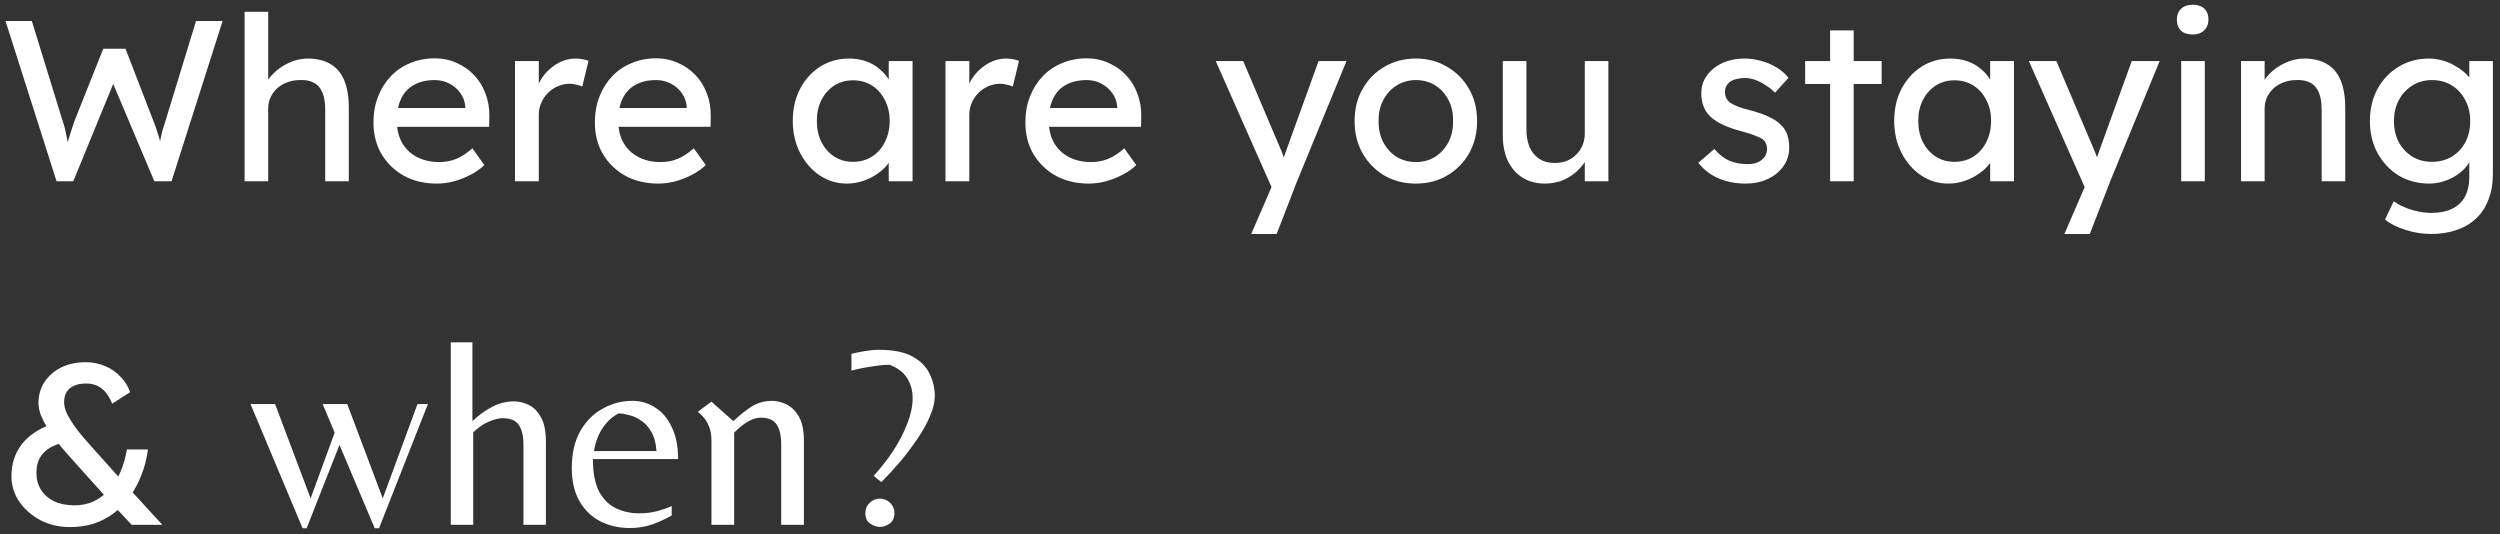 <svg width="262" height="56" viewBox="0 0 262 56" fill="none" xmlns="http://www.w3.org/2000/svg">
<rect x="0" y="0" width="262" height="56" fill="#333333" stroke="none"/>
<path d="M5.928 19L0.576 2.2H3.336L6.576 12.712C6.672 12.968 6.76 13.272 6.84 13.624C6.92 13.96 6.992 14.304 7.056 14.656C7.12 15.008 7.176 15.336 7.224 15.64C7.288 15.944 7.344 16.192 7.392 16.384L6.696 16.36C6.936 15.512 7.12 14.856 7.248 14.392C7.392 13.928 7.504 13.576 7.584 13.336C7.664 13.08 7.736 12.864 7.8 12.688L10.824 5.104H13.152L16.08 12.688C16.24 13.072 16.376 13.456 16.488 13.84C16.616 14.208 16.728 14.584 16.824 14.968C16.92 15.336 17.024 15.728 17.136 16.144L16.512 16.312C16.592 15.88 16.648 15.544 16.68 15.304C16.728 15.048 16.768 14.84 16.8 14.68C16.832 14.52 16.864 14.368 16.896 14.224C16.928 14.064 16.976 13.864 17.04 13.624C17.12 13.384 17.224 13.056 17.352 12.64L20.544 2.2H23.328L17.976 19H16.176L11.736 8.488L11.952 8.584L7.68 19H5.928ZM25.634 19V1.24H28.106V8.992L27.674 9.28C27.834 8.72 28.146 8.208 28.61 7.744C29.074 7.264 29.626 6.88 30.266 6.592C30.906 6.288 31.562 6.136 32.234 6.136C33.194 6.136 33.994 6.328 34.634 6.712C35.274 7.08 35.754 7.648 36.074 8.416C36.394 9.184 36.554 10.152 36.554 11.32V19H34.082V11.488C34.082 10.768 33.986 10.176 33.794 9.712C33.602 9.232 33.306 8.888 32.906 8.68C32.506 8.456 32.01 8.36 31.418 8.392C30.938 8.392 30.498 8.472 30.098 8.632C29.698 8.776 29.346 8.984 29.042 9.256C28.754 9.528 28.522 9.848 28.346 10.216C28.186 10.568 28.106 10.952 28.106 11.368V19H26.882C26.674 19 26.466 19 26.258 19C26.05 19 25.842 19 25.634 19ZM45.788 19.24C44.492 19.24 43.34 18.968 42.332 18.424C41.34 17.864 40.556 17.104 39.98 16.144C39.42 15.184 39.14 14.08 39.14 12.832C39.14 11.84 39.3 10.936 39.62 10.12C39.94 9.304 40.38 8.6 40.94 8.008C41.516 7.4 42.196 6.936 42.98 6.616C43.78 6.28 44.644 6.112 45.572 6.112C46.388 6.112 47.148 6.272 47.852 6.592C48.556 6.896 49.164 7.32 49.676 7.864C50.204 8.408 50.604 9.056 50.876 9.808C51.164 10.544 51.3 11.352 51.284 12.232L51.26 13.288H40.964L40.412 11.32H49.124L48.764 11.728V11.152C48.716 10.624 48.54 10.152 48.236 9.736C47.932 9.32 47.548 8.992 47.084 8.752C46.62 8.512 46.116 8.392 45.572 8.392C44.708 8.392 43.98 8.56 43.388 8.896C42.796 9.216 42.348 9.696 42.044 10.336C41.74 10.96 41.588 11.736 41.588 12.664C41.588 13.544 41.772 14.312 42.14 14.968C42.508 15.608 43.028 16.104 43.7 16.456C44.372 16.808 45.148 16.984 46.028 16.984C46.652 16.984 47.228 16.88 47.756 16.672C48.3 16.464 48.884 16.088 49.508 15.544L50.756 17.296C50.372 17.68 49.9 18.016 49.34 18.304C48.796 18.592 48.212 18.824 47.588 19C46.98 19.16 46.38 19.24 45.788 19.24ZM53.97 19V6.4H56.466V10.36L56.226 9.4C56.402 8.792 56.698 8.24 57.114 7.744C57.546 7.248 58.034 6.856 58.578 6.568C59.138 6.28 59.714 6.136 60.306 6.136C60.578 6.136 60.834 6.16 61.074 6.208C61.33 6.256 61.53 6.312 61.674 6.376L61.026 9.064C60.834 8.984 60.618 8.92 60.378 8.872C60.154 8.808 59.93 8.776 59.706 8.776C59.274 8.776 58.858 8.864 58.458 9.04C58.074 9.2 57.73 9.432 57.426 9.736C57.138 10.024 56.906 10.368 56.73 10.768C56.554 11.152 56.466 11.576 56.466 12.04V19H53.97ZM68.991 19.24C67.695 19.24 66.543 18.968 65.535 18.424C64.543 17.864 63.759 17.104 63.183 16.144C62.623 15.184 62.343 14.08 62.343 12.832C62.343 11.84 62.503 10.936 62.823 10.12C63.143 9.304 63.583 8.6 64.143 8.008C64.719 7.4 65.399 6.936 66.183 6.616C66.983 6.28 67.847 6.112 68.775 6.112C69.591 6.112 70.351 6.272 71.055 6.592C71.759 6.896 72.367 7.32 72.879 7.864C73.407 8.408 73.807 9.056 74.079 9.808C74.367 10.544 74.503 11.352 74.487 12.232L74.463 13.288H64.167L63.615 11.32H72.327L71.967 11.728V11.152C71.919 10.624 71.743 10.152 71.439 9.736C71.135 9.32 70.751 8.992 70.287 8.752C69.823 8.512 69.319 8.392 68.775 8.392C67.911 8.392 67.183 8.56 66.591 8.896C65.999 9.216 65.551 9.696 65.247 10.336C64.943 10.96 64.791 11.736 64.791 12.664C64.791 13.544 64.975 14.312 65.343 14.968C65.711 15.608 66.231 16.104 66.903 16.456C67.575 16.808 68.351 16.984 69.231 16.984C69.855 16.984 70.431 16.88 70.959 16.672C71.503 16.464 72.087 16.088 72.711 15.544L73.959 17.296C73.575 17.68 73.103 18.016 72.543 18.304C71.999 18.592 71.415 18.824 70.791 19C70.183 19.16 69.583 19.24 68.991 19.24ZM88.748 19.24C87.708 19.24 86.756 18.952 85.892 18.376C85.044 17.8 84.364 17.016 83.852 16.024C83.34 15.032 83.084 13.912 83.084 12.664C83.084 11.4 83.34 10.28 83.852 9.304C84.38 8.312 85.084 7.536 85.964 6.976C86.86 6.416 87.86 6.136 88.964 6.136C89.62 6.136 90.22 6.232 90.764 6.424C91.308 6.616 91.78 6.888 92.18 7.24C92.596 7.576 92.932 7.968 93.188 8.416C93.46 8.864 93.628 9.344 93.692 9.856L93.14 9.664V6.4H95.636V19H93.14V16L93.716 15.832C93.62 16.264 93.42 16.688 93.116 17.104C92.828 17.504 92.452 17.864 91.988 18.184C91.54 18.504 91.036 18.76 90.476 18.952C89.932 19.144 89.356 19.24 88.748 19.24ZM89.396 16.96C90.148 16.96 90.812 16.776 91.388 16.408C91.964 16.04 92.412 15.536 92.732 14.896C93.068 14.24 93.236 13.496 93.236 12.664C93.236 11.848 93.068 11.12 92.732 10.48C92.412 9.84 91.964 9.336 91.388 8.968C90.812 8.6 90.148 8.416 89.396 8.416C88.66 8.416 88.004 8.6 87.428 8.968C86.868 9.336 86.42 9.84 86.084 10.48C85.764 11.12 85.604 11.848 85.604 12.664C85.604 13.496 85.764 14.24 86.084 14.896C86.42 15.536 86.868 16.04 87.428 16.408C88.004 16.776 88.66 16.96 89.396 16.96ZM99.087 19V6.4H101.583V10.36L101.343 9.4C101.519 8.792 101.815 8.24 102.231 7.744C102.663 7.248 103.151 6.856 103.695 6.568C104.255 6.28 104.831 6.136 105.423 6.136C105.695 6.136 105.951 6.16 106.191 6.208C106.447 6.256 106.647 6.312 106.791 6.376L106.143 9.064C105.951 8.984 105.735 8.92 105.495 8.872C105.271 8.808 105.047 8.776 104.823 8.776C104.391 8.776 103.975 8.864 103.575 9.04C103.191 9.2 102.847 9.432 102.543 9.736C102.255 10.024 102.023 10.368 101.847 10.768C101.671 11.152 101.583 11.576 101.583 12.04V19H99.087ZM114.108 19.24C112.812 19.24 111.66 18.968 110.652 18.424C109.66 17.864 108.876 17.104 108.3 16.144C107.74 15.184 107.46 14.08 107.46 12.832C107.46 11.84 107.62 10.936 107.94 10.12C108.26 9.304 108.7 8.6 109.26 8.008C109.836 7.4 110.516 6.936 111.3 6.616C112.1 6.28 112.964 6.112 113.892 6.112C114.708 6.112 115.468 6.272 116.172 6.592C116.876 6.896 117.484 7.32 117.996 7.864C118.524 8.408 118.924 9.056 119.196 9.808C119.484 10.544 119.62 11.352 119.604 12.232L119.58 13.288H109.284L108.732 11.32H117.444L117.084 11.728V11.152C117.036 10.624 116.86 10.152 116.556 9.736C116.252 9.32 115.868 8.992 115.404 8.752C114.94 8.512 114.436 8.392 113.892 8.392C113.028 8.392 112.3 8.56 111.708 8.896C111.116 9.216 110.668 9.696 110.364 10.336C110.06 10.96 109.908 11.736 109.908 12.664C109.908 13.544 110.092 14.312 110.46 14.968C110.828 15.608 111.348 16.104 112.02 16.456C112.692 16.808 113.468 16.984 114.348 16.984C114.972 16.984 115.548 16.88 116.076 16.672C116.62 16.464 117.204 16.088 117.828 15.544L119.076 17.296C118.692 17.68 118.22 18.016 117.66 18.304C117.116 18.592 116.532 18.824 115.908 19C115.3 19.16 114.7 19.24 114.108 19.24ZM131.129 24.52L133.673 18.64L133.697 20.608L127.409 6.4H130.289L134.225 15.664C134.305 15.824 134.401 16.072 134.513 16.408C134.625 16.728 134.721 17.048 134.801 17.368L134.177 17.512C134.305 17.176 134.425 16.84 134.537 16.504C134.665 16.168 134.785 15.832 134.897 15.496L138.185 6.4H141.113L135.929 19L133.793 24.52H131.129ZM148.392 19.24C147.16 19.24 146.056 18.96 145.08 18.4C144.12 17.824 143.36 17.048 142.8 16.072C142.24 15.08 141.96 13.952 141.96 12.688C141.96 11.424 142.24 10.304 142.8 9.328C143.36 8.336 144.12 7.56 145.08 7C146.056 6.424 147.16 6.136 148.392 6.136C149.608 6.136 150.696 6.424 151.656 7C152.632 7.56 153.4 8.336 153.96 9.328C154.52 10.304 154.8 11.424 154.8 12.688C154.8 13.952 154.52 15.08 153.96 16.072C153.4 17.048 152.632 17.824 151.656 18.4C150.696 18.96 149.608 19.24 148.392 19.24ZM148.392 16.984C149.144 16.984 149.816 16.8 150.408 16.432C151 16.048 151.464 15.536 151.8 14.896C152.136 14.24 152.296 13.504 152.28 12.688C152.296 11.856 152.136 11.12 151.8 10.48C151.464 9.824 151 9.312 150.408 8.944C149.816 8.576 149.144 8.392 148.392 8.392C147.64 8.392 146.96 8.584 146.352 8.968C145.76 9.336 145.296 9.848 144.96 10.504C144.624 11.144 144.464 11.872 144.48 12.688C144.464 13.504 144.624 14.24 144.96 14.896C145.296 15.536 145.76 16.048 146.352 16.432C146.96 16.8 147.64 16.984 148.392 16.984ZM161.91 19.24C161.014 19.24 160.23 19.032 159.558 18.616C158.902 18.2 158.39 17.616 158.022 16.864C157.67 16.112 157.494 15.216 157.494 14.176V6.4H159.966V13.504C159.966 14.24 160.078 14.88 160.302 15.424C160.542 15.952 160.878 16.36 161.31 16.648C161.758 16.936 162.294 17.08 162.918 17.08C163.382 17.08 163.806 17.008 164.19 16.864C164.574 16.704 164.902 16.488 165.174 16.216C165.462 15.944 165.686 15.616 165.846 15.232C166.006 14.848 166.086 14.432 166.086 13.984V6.4H168.558V19H166.086V16.36L166.518 16.072C166.326 16.664 165.998 17.2 165.534 17.68C165.086 18.16 164.55 18.544 163.926 18.832C163.302 19.104 162.63 19.24 161.91 19.24ZM182.951 19.24C181.895 19.24 180.943 19.056 180.095 18.688C179.247 18.32 178.543 17.776 177.983 17.056L179.663 15.616C180.143 16.176 180.663 16.584 181.223 16.84C181.799 17.08 182.447 17.2 183.167 17.2C183.455 17.2 183.719 17.168 183.959 17.104C184.215 17.024 184.431 16.912 184.607 16.768C184.799 16.624 184.943 16.456 185.039 16.264C185.135 16.056 185.183 15.832 185.183 15.592C185.183 15.176 185.031 14.84 184.727 14.584C184.567 14.472 184.311 14.352 183.959 14.224C183.623 14.08 183.183 13.936 182.639 13.792C181.711 13.552 180.951 13.28 180.359 12.976C179.767 12.672 179.311 12.328 178.991 11.944C178.751 11.64 178.575 11.312 178.463 10.96C178.351 10.592 178.295 10.192 178.295 9.76C178.295 9.232 178.407 8.752 178.631 8.32C178.871 7.872 179.191 7.488 179.591 7.168C180.007 6.832 180.487 6.576 181.031 6.4C181.591 6.224 182.183 6.136 182.807 6.136C183.399 6.136 183.983 6.216 184.559 6.376C185.151 6.536 185.695 6.768 186.191 7.072C186.687 7.376 187.103 7.736 187.439 8.152L186.023 9.712C185.719 9.408 185.383 9.144 185.015 8.92C184.663 8.68 184.303 8.496 183.935 8.368C183.567 8.24 183.231 8.176 182.927 8.176C182.591 8.176 182.287 8.208 182.015 8.272C181.743 8.336 181.511 8.432 181.319 8.56C181.143 8.688 181.007 8.848 180.911 9.04C180.815 9.232 180.767 9.448 180.767 9.688C180.783 9.896 180.831 10.096 180.911 10.288C181.007 10.464 181.135 10.616 181.295 10.744C181.471 10.872 181.735 11.008 182.087 11.152C182.439 11.296 182.887 11.432 183.431 11.56C184.231 11.768 184.887 12 185.399 12.256C185.927 12.496 186.343 12.776 186.647 13.096C186.967 13.4 187.191 13.752 187.319 14.152C187.447 14.552 187.511 15 187.511 15.496C187.511 16.216 187.303 16.864 186.887 17.44C186.487 18 185.943 18.44 185.255 18.76C184.567 19.08 183.799 19.24 182.951 19.24ZM191.796 19V3.184H194.268V19H191.796ZM189.18 8.8V6.4H197.196V8.8H189.18ZM204.178 19.24C203.138 19.24 202.186 18.952 201.322 18.376C200.474 17.8 199.794 17.016 199.282 16.024C198.77 15.032 198.514 13.912 198.514 12.664C198.514 11.4 198.77 10.28 199.282 9.304C199.81 8.312 200.514 7.536 201.394 6.976C202.29 6.416 203.29 6.136 204.394 6.136C205.05 6.136 205.65 6.232 206.194 6.424C206.738 6.616 207.21 6.888 207.61 7.24C208.026 7.576 208.362 7.968 208.618 8.416C208.89 8.864 209.058 9.344 209.122 9.856L208.57 9.664V6.4H211.066V19H208.57V16L209.146 15.832C209.05 16.264 208.85 16.688 208.546 17.104C208.258 17.504 207.882 17.864 207.418 18.184C206.97 18.504 206.466 18.76 205.906 18.952C205.362 19.144 204.786 19.24 204.178 19.24ZM204.826 16.96C205.578 16.96 206.242 16.776 206.818 16.408C207.394 16.04 207.842 15.536 208.162 14.896C208.498 14.24 208.666 13.496 208.666 12.664C208.666 11.848 208.498 11.12 208.162 10.48C207.842 9.84 207.394 9.336 206.818 8.968C206.242 8.6 205.578 8.416 204.826 8.416C204.09 8.416 203.434 8.6 202.858 8.968C202.298 9.336 201.85 9.84 201.514 10.48C201.194 11.12 201.034 11.848 201.034 12.664C201.034 13.496 201.194 14.24 201.514 14.896C201.85 15.536 202.298 16.04 202.858 16.408C203.434 16.776 204.09 16.96 204.826 16.96ZM216.348 24.52L218.892 18.64L218.916 20.608L212.628 6.4H215.508L219.444 15.664C219.524 15.824 219.62 16.072 219.732 16.408C219.844 16.728 219.94 17.048 220.02 17.368L219.396 17.512C219.524 17.176 219.644 16.84 219.756 16.504C219.884 16.168 220.004 15.832 220.116 15.496L223.404 6.4H226.332L221.148 19L219.012 24.52H216.348ZM228.589 19V6.4H231.061V19H228.589ZM229.789 3.616C229.261 3.616 228.853 3.48 228.565 3.208C228.277 2.936 228.133 2.552 228.133 2.056C228.133 1.592 228.277 1.216 228.565 0.928C228.869 0.64 229.277 0.496 229.789 0.496C230.317 0.496 230.725 0.632 231.013 0.904C231.301 1.176 231.445 1.56 231.445 2.056C231.445 2.52 231.293 2.896 230.989 3.184C230.701 3.472 230.301 3.616 229.789 3.616ZM234.861 19V6.4H237.333V8.992L236.901 9.28C237.061 8.72 237.373 8.208 237.837 7.744C238.301 7.264 238.853 6.88 239.493 6.592C240.133 6.288 240.789 6.136 241.461 6.136C242.421 6.136 243.221 6.328 243.861 6.712C244.501 7.08 244.981 7.648 245.301 8.416C245.621 9.184 245.781 10.152 245.781 11.32V19H243.309V11.488C243.309 10.768 243.213 10.176 243.021 9.712C242.829 9.232 242.533 8.888 242.133 8.68C241.733 8.456 241.237 8.36 240.645 8.392C240.165 8.392 239.725 8.472 239.325 8.632C238.925 8.776 238.573 8.984 238.269 9.256C237.981 9.528 237.749 9.848 237.573 10.216C237.413 10.568 237.333 10.952 237.333 11.368V19H236.109C235.901 19 235.693 19 235.485 19C235.277 19 235.069 19 234.861 19ZM254.774 24.52C253.878 24.52 252.982 24.376 252.086 24.088C251.206 23.816 250.494 23.456 249.95 23.008L250.862 21.088C251.182 21.328 251.558 21.536 251.99 21.712C252.422 21.904 252.878 22.048 253.358 22.144C253.838 22.256 254.31 22.312 254.774 22.312C255.654 22.312 256.39 22.168 256.982 21.88C257.574 21.592 258.022 21.168 258.326 20.608C258.63 20.048 258.782 19.352 258.782 18.52V16.096L259.046 16.264C258.966 16.76 258.702 17.24 258.254 17.704C257.822 18.152 257.278 18.52 256.622 18.808C255.966 19.096 255.294 19.24 254.606 19.24C253.406 19.24 252.334 18.96 251.39 18.4C250.462 17.824 249.726 17.048 249.182 16.072C248.638 15.08 248.366 13.952 248.366 12.688C248.366 11.424 248.63 10.304 249.158 9.328C249.702 8.336 250.438 7.56 251.366 7C252.31 6.424 253.366 6.136 254.534 6.136C255.014 6.136 255.478 6.2 255.926 6.328C256.374 6.44 256.79 6.608 257.174 6.832C257.558 7.04 257.902 7.272 258.206 7.528C258.51 7.784 258.758 8.056 258.95 8.344C259.142 8.632 259.262 8.904 259.31 9.16L258.782 9.352V6.4H261.254V18.232C261.254 19.24 261.102 20.128 260.798 20.896C260.51 21.68 260.086 22.336 259.526 22.864C258.966 23.408 258.286 23.816 257.486 24.088C256.686 24.376 255.782 24.52 254.774 24.52ZM254.87 16.96C255.654 16.96 256.35 16.776 256.958 16.408C257.566 16.04 258.038 15.536 258.374 14.896C258.71 14.256 258.878 13.52 258.878 12.688C258.878 11.856 258.702 11.12 258.35 10.48C258.014 9.824 257.542 9.312 256.934 8.944C256.342 8.576 255.654 8.392 254.87 8.392C254.102 8.392 253.414 8.584 252.806 8.968C252.214 9.336 251.742 9.848 251.39 10.504C251.054 11.144 250.886 11.872 250.886 12.688C250.886 13.504 251.054 14.24 251.39 14.896C251.742 15.536 252.214 16.04 252.806 16.408C253.414 16.776 254.102 16.96 254.87 16.96ZM13.8 55L11.616 52.672L11.232 52.24L7.08 47.608C6.68 47.16 6.296 46.704 5.928 46.24C5.56 45.76 5.232 45.288 4.944 44.824C4.672 44.36 4.448 43.912 4.272 43.48C4.112 43.032 4.032 42.616 4.032 42.232C4.032 41.416 4.24 40.688 4.656 40.048C5.088 39.392 5.672 38.88 6.408 38.512C7.16 38.144 8.024 37.96 9 37.96C9.72 37.96 10.392 38.096 11.016 38.368C11.64 38.624 12.176 38.992 12.624 39.472C13.088 39.936 13.424 40.48 13.632 41.104L11.76 42.304C11.456 41.568 11.08 41.032 10.632 40.696C10.2 40.36 9.656 40.192 9 40.192C8.504 40.192 8.088 40.272 7.752 40.432C7.416 40.576 7.16 40.792 6.984 41.08C6.808 41.368 6.72 41.728 6.72 42.16C6.72 42.512 6.816 42.904 7.008 43.336C7.216 43.752 7.472 44.176 7.776 44.608C8.08 45.04 8.392 45.44 8.712 45.808C9.032 46.176 9.312 46.496 9.552 46.768L12.888 50.488L13.584 51.256L17.016 55H13.8ZM7.344 55.24C6.208 55.24 5.176 55 4.248 54.52C3.32 54.024 2.576 53.376 2.016 52.576C1.472 51.76 1.2 50.872 1.2 49.912C1.2 48.648 1.544 47.552 2.232 46.624C2.936 45.696 3.96 44.984 5.304 44.488L6.84 46.336C5.816 46.56 5.056 46.936 4.56 47.464C4.064 47.976 3.816 48.672 3.816 49.552C3.816 50.224 3.976 50.816 4.296 51.328C4.616 51.84 5.072 52.24 5.664 52.528C6.272 52.816 6.992 52.96 7.824 52.96C8.544 52.96 9.2 52.824 9.792 52.552C10.4 52.264 10.944 51.864 11.424 51.352C11.904 50.84 12.296 50.224 12.6 49.504C12.92 48.784 13.152 47.984 13.296 47.104H15.504C15.376 48.08 15.144 48.984 14.808 49.816C14.488 50.648 14.08 51.4 13.584 52.072C13.104 52.744 12.544 53.32 11.904 53.8C11.28 54.264 10.584 54.624 9.816 54.88C9.048 55.12 8.224 55.24 7.344 55.24ZM31.713 55.364L26.253 42.344H28.829L32.553 52.228L35.073 45.34L33.813 42.344H36.389L40.113 52.228L43.753 42.344H44.845L39.721 55.364H39.273L35.577 46.628L32.133 55.364H31.713ZM47.241 55V35.876H49.509V44.136C50.2 43.483 50.9 42.979 51.609 42.624C52.319 42.251 53.084 42.064 53.905 42.064C54.353 42.064 54.829 42.176 55.333 42.4C55.856 42.624 56.295 43.044 56.649 43.66C57.023 44.257 57.209 45.135 57.209 46.292V55H54.857V46.572C54.857 45.695 54.699 45.023 54.381 44.556C54.083 44.071 53.513 43.828 52.673 43.828C52.263 43.828 51.777 43.949 51.217 44.192C50.676 44.416 50.135 44.789 49.593 45.312V55H47.241ZM65.999 55.336C64.842 55.336 63.797 55.093 62.863 54.608C61.949 54.123 61.23 53.413 60.707 52.48C60.185 51.547 59.923 50.408 59.923 49.064C59.923 47.515 60.222 46.217 60.819 45.172C61.417 44.127 62.201 43.343 63.171 42.82C64.142 42.279 65.178 42.008 66.279 42.008C67.157 42.008 67.95 42.241 68.659 42.708C69.387 43.156 69.966 43.837 70.395 44.752C70.843 45.648 71.067 46.768 71.067 48.112H62.135C62.135 49.568 62.359 50.716 62.807 51.556C63.274 52.377 63.871 52.956 64.599 53.292C65.346 53.628 66.121 53.796 66.923 53.796C67.651 53.796 68.295 53.721 68.855 53.572C69.415 53.423 69.929 53.245 70.395 53.04V54.02C69.817 54.356 69.154 54.664 68.407 54.944C67.661 55.205 66.858 55.336 65.999 55.336ZM62.247 47.272H68.799C68.743 46.432 68.557 45.751 68.239 45.228C67.941 44.705 67.577 44.313 67.147 44.052C66.737 43.772 66.317 43.585 65.887 43.492C65.477 43.38 65.131 43.324 64.851 43.324C64.217 43.623 63.657 44.127 63.171 44.836C62.705 45.527 62.397 46.339 62.247 47.272ZM74.56 55V46.208C74.56 45.555 74.467 45.032 74.28 44.64C74.112 44.229 73.916 43.912 73.692 43.688C73.468 43.445 73.282 43.268 73.132 43.156L74.56 42.092L76.856 44.136C77.547 43.483 78.191 42.969 78.788 42.596C79.404 42.204 80.123 42.008 80.944 42.008C81.374 42.008 81.84 42.12 82.344 42.344C82.867 42.568 83.315 42.988 83.688 43.604C84.062 44.201 84.248 45.079 84.248 46.236V55H81.868V46.516C81.868 45.639 81.71 44.967 81.392 44.5C81.094 44.015 80.534 43.772 79.712 43.772C78.91 43.772 77.986 44.295 76.94 45.34V55H74.56ZM92.368 50.52L91.556 49.876C92.322 49.036 93.012 48.149 93.628 47.216C94.244 46.264 94.73 45.321 95.084 44.388C95.458 43.436 95.644 42.549 95.644 41.728C95.644 40.944 95.458 40.253 95.084 39.656C94.711 39.04 94.095 38.564 93.236 38.228C92.714 38.228 92.06 38.293 91.276 38.424C90.492 38.536 89.811 38.676 89.232 38.844V37.08C89.606 36.987 90.063 36.893 90.604 36.8C91.146 36.707 91.65 36.66 92.116 36.66C93.647 36.66 94.832 36.903 95.672 37.388C96.512 37.855 97.1 38.461 97.436 39.208C97.791 39.936 97.968 40.692 97.968 41.476C97.968 42.129 97.8 42.839 97.464 43.604C97.147 44.369 96.708 45.163 96.148 45.984C95.607 46.787 95.01 47.58 94.356 48.364C93.703 49.129 93.04 49.848 92.368 50.52ZM92.2 55.224C91.902 55.224 91.575 55.112 91.22 54.888C90.866 54.664 90.688 54.291 90.688 53.768C90.688 53.339 90.838 52.984 91.136 52.704C91.435 52.405 91.79 52.256 92.2 52.256C92.63 52.256 92.994 52.405 93.292 52.704C93.591 53.003 93.74 53.357 93.74 53.768C93.74 54.272 93.563 54.645 93.208 54.888C92.872 55.112 92.536 55.224 92.2 55.224Z" fill="white"/>
</svg>
